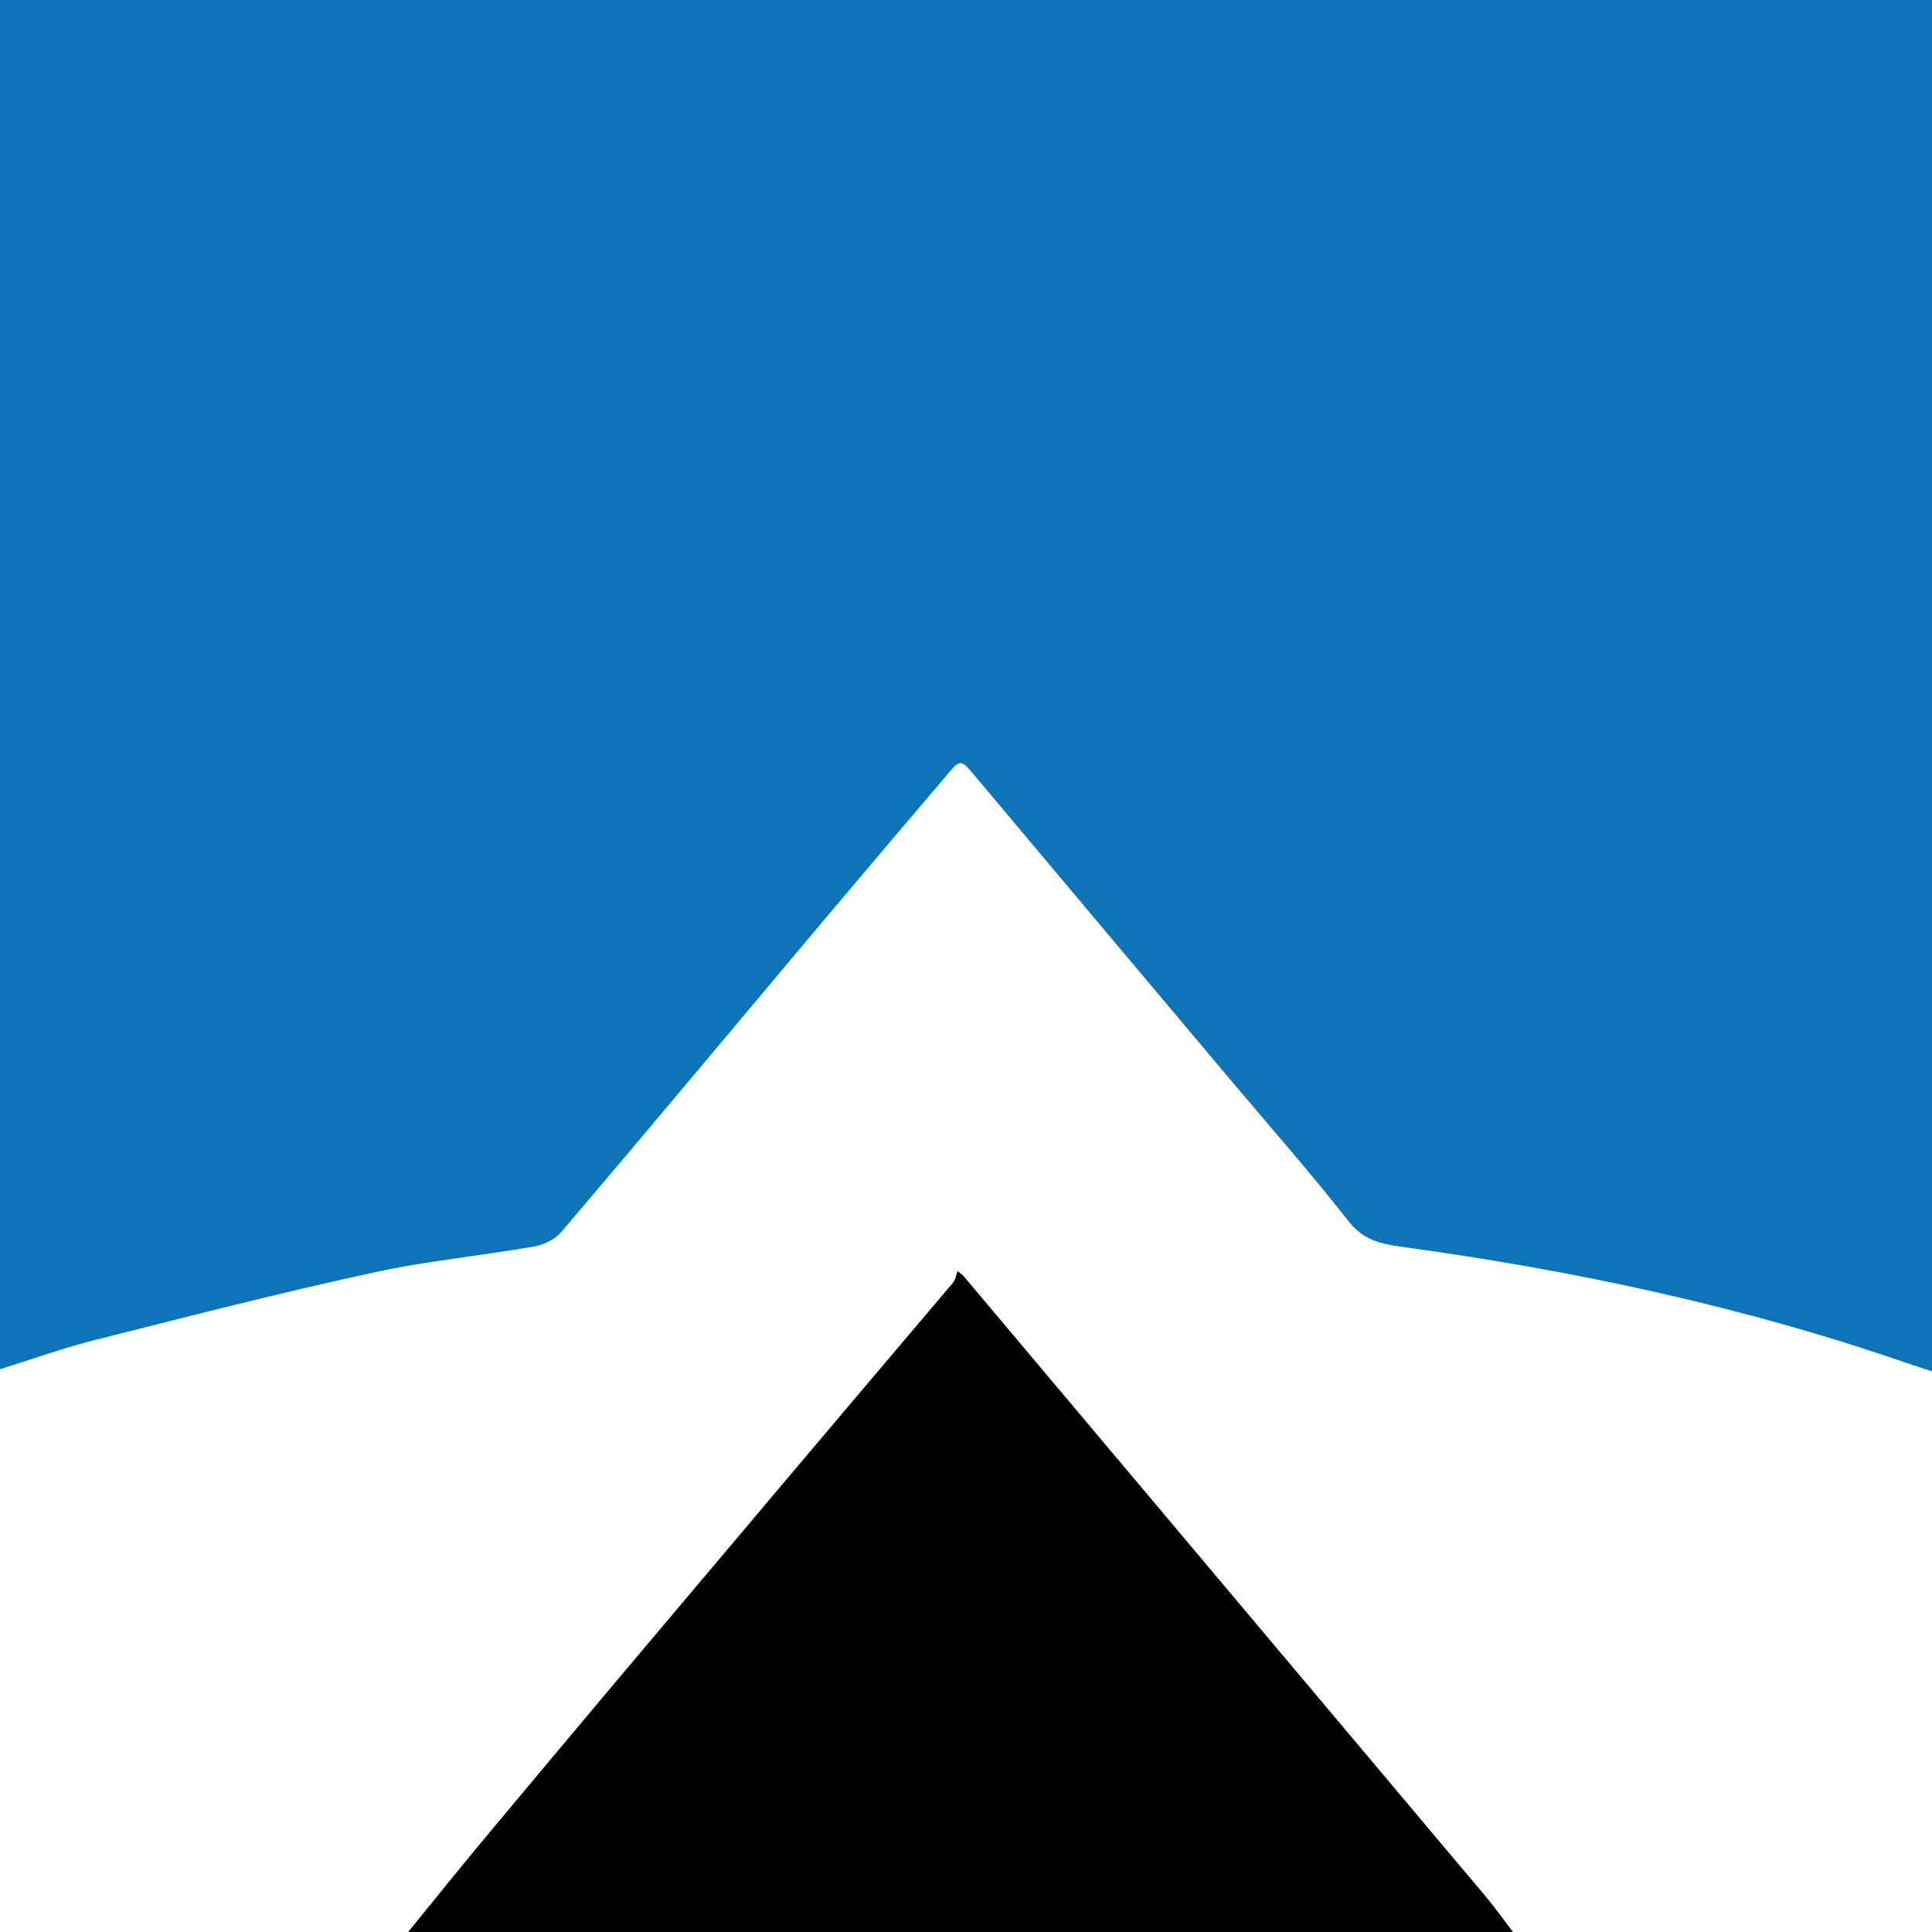 <?xml version="1.0" encoding="UTF-8"?><svg id="Layer_1" xmlns="http://www.w3.org/2000/svg" viewBox="0 0 68.96 68.97"><defs><style>.cls-1{fill:#000;}.cls-1,.cls-2{stroke-width:0px;}.cls-2{fill:#0e74b8;}</style></defs><path class="cls-2" d="M0,48.85V0h68.96v48.95c-.28-.1-.57-.18-.85-.28-5.88-2.04-11.94-3.33-18.1-4.17-.72-.1-1.35-.24-1.86-.89-1.35-1.72-2.79-3.36-4.2-5.03-3.1-3.68-6.2-7.37-9.3-11.06-.31-.37-.42-.37-.73,0-1.56,1.83-3.12,3.67-4.67,5.51-3.07,3.65-6.12,7.31-9.21,10.94-.22.26-.62.46-.96.52-1.94.34-3.91.52-5.83.95-3.28.71-6.53,1.55-9.78,2.37-1.17.29-2.31.7-3.46,1.06"/><path class="cls-1" d="M14.56,68.97c.99-1.21,1.96-2.43,2.96-3.62,2.82-3.38,5.66-6.75,8.5-10.11,2.66-3.16,5.33-6.31,8-9.46.09-.11.11-.27.16-.41.07.05.12.1.19.15,1.97,2.34,3.94,4.68,5.91,7.02,4.26,5.07,8.53,10.13,12.79,15.2.33.4.64.83.95,1.24H14.56Z"/></svg>